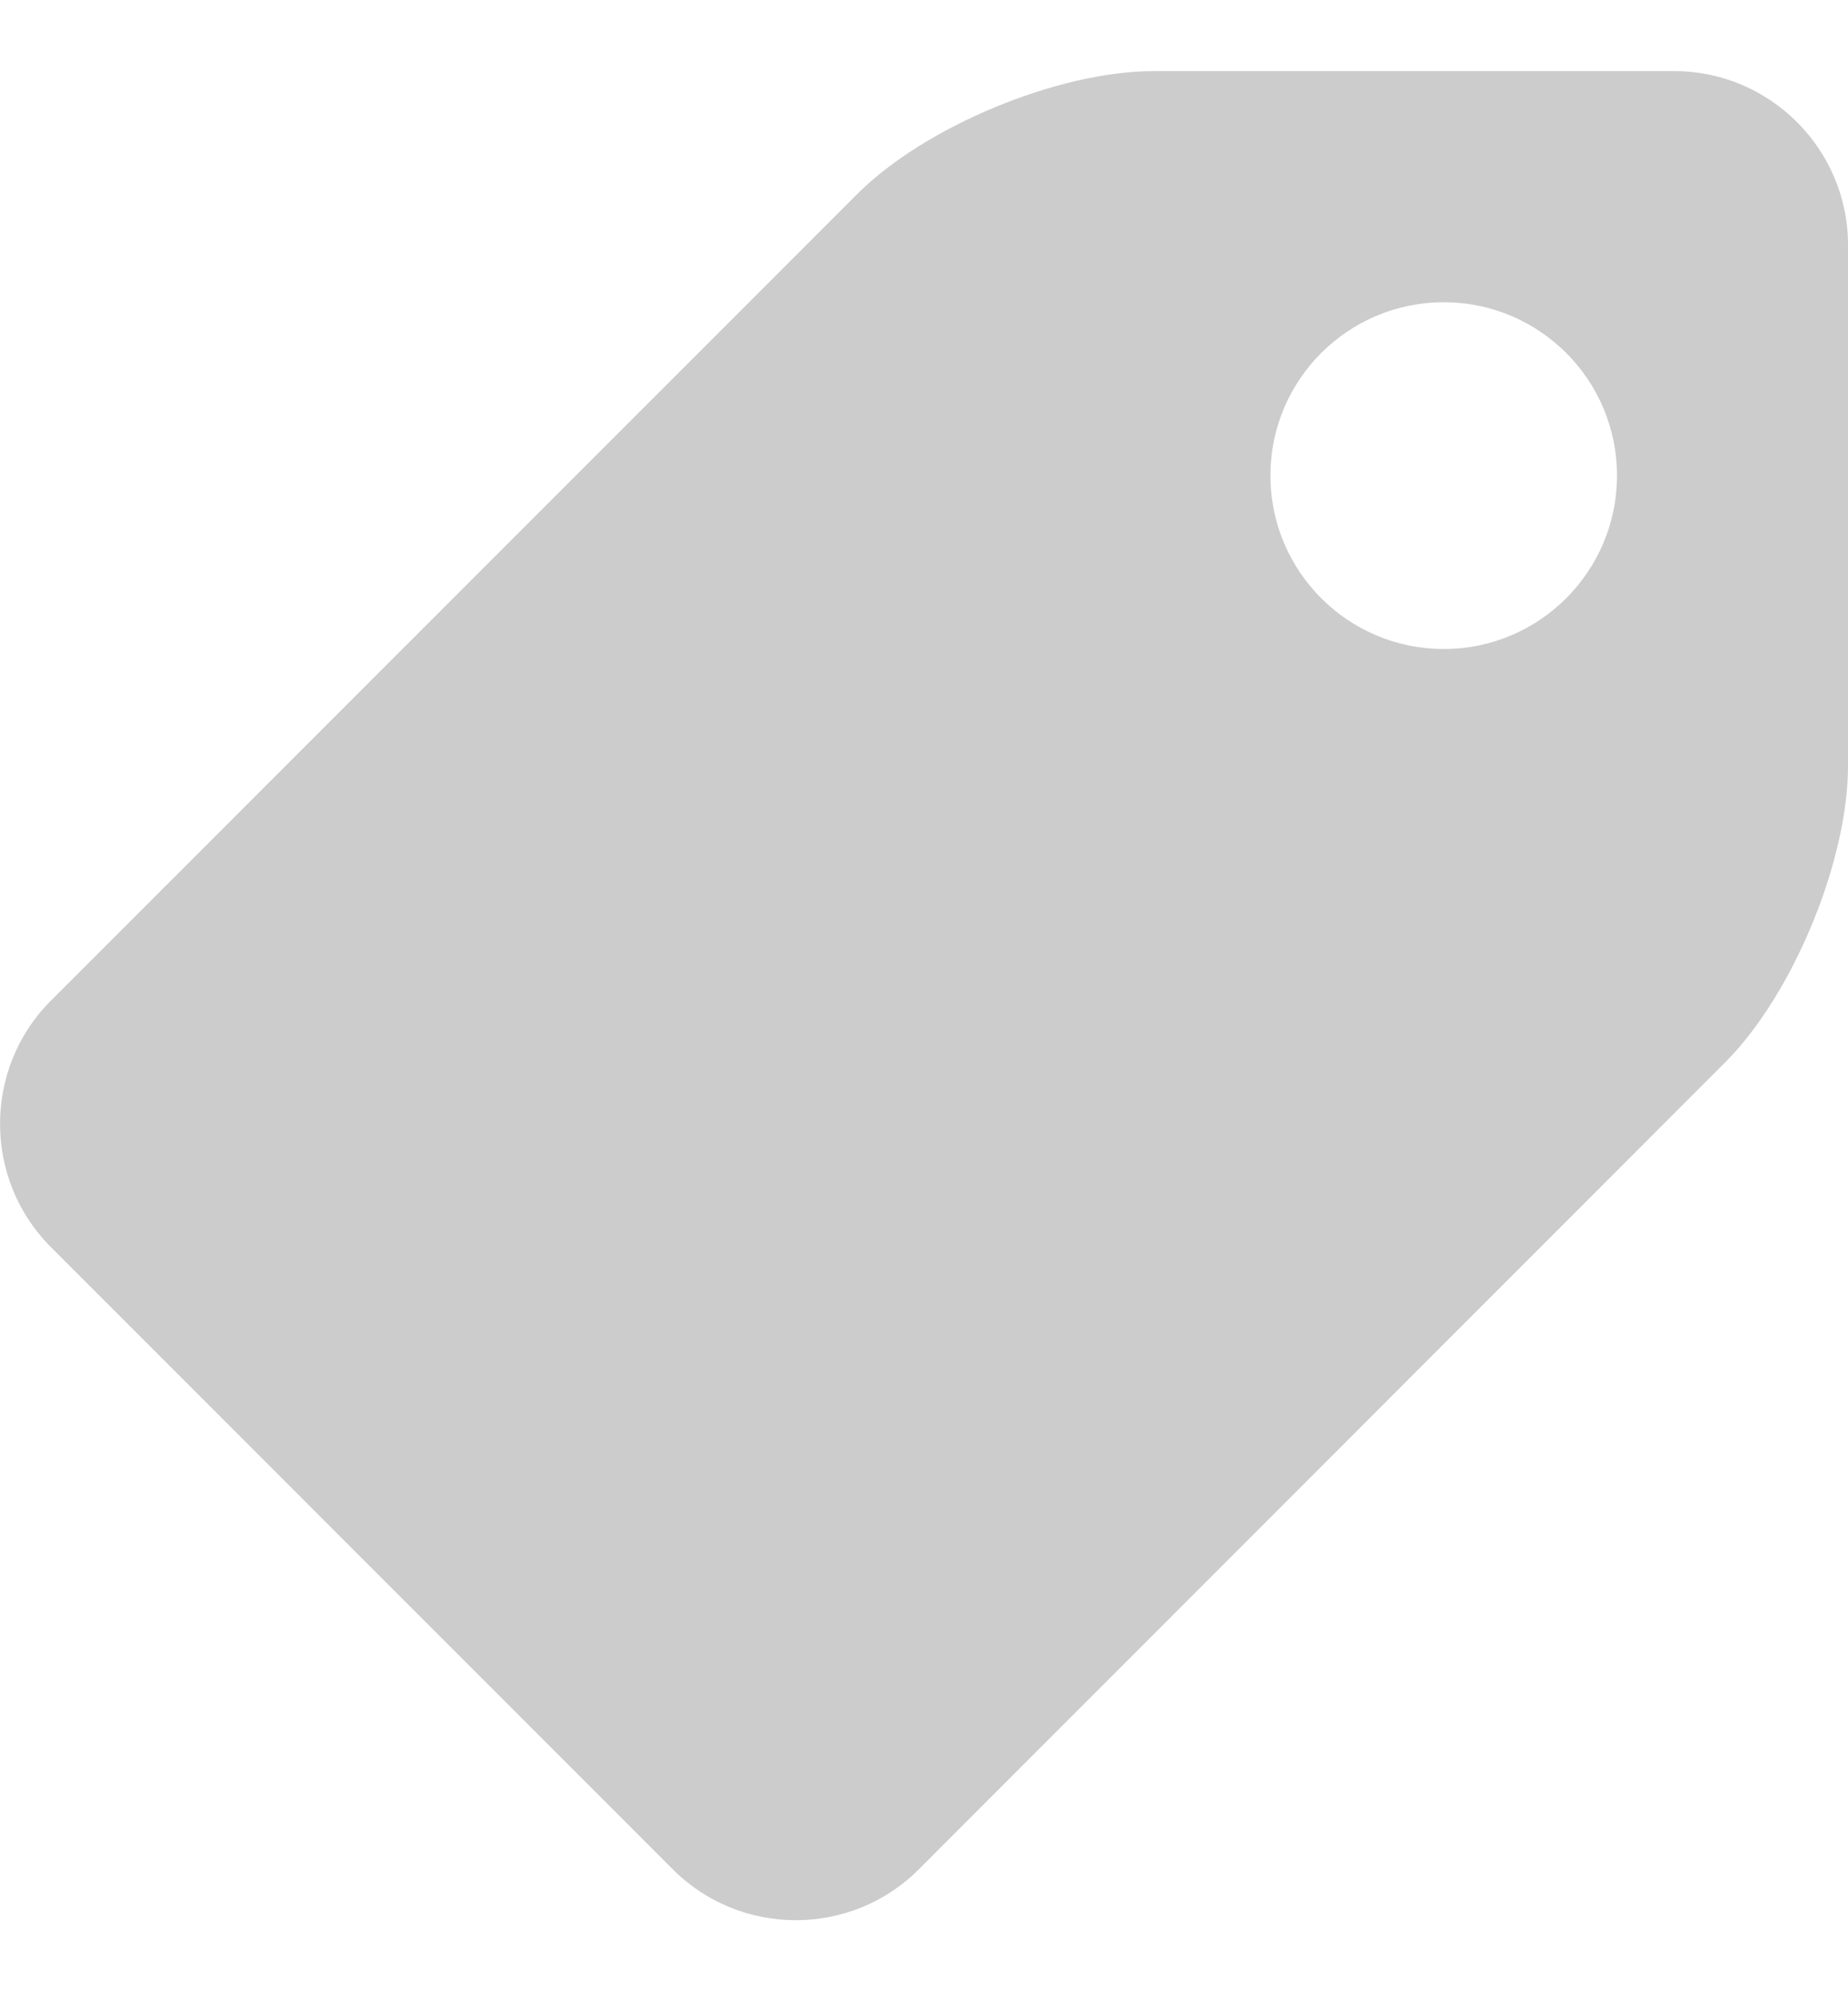 <svg width="13" height="14" viewBox="0 0 11 11" fill="none" xmlns="http://www.w3.org/2000/svg">
<path d="M9.967 0H6.867C6.299 0 5.505 0.329 5.103 0.731L0.301 5.532C-0.1 5.934 -0.1 6.592 0.301 6.994L4.006 10.699C4.408 11.101 5.066 11.101 5.468 10.699L10.269 5.897C10.671 5.495 11 4.701 11 4.133V1.033C11 0.465 10.535 0 9.967 0ZM8.594 3.438C8.024 3.438 7.562 2.976 7.562 2.406C7.562 1.837 8.024 1.375 8.594 1.375C9.163 1.375 9.625 1.837 9.625 2.406C9.625 2.976 9.163 3.438 8.594 3.438Z" fill="#CCCCCC"/>
</svg>
